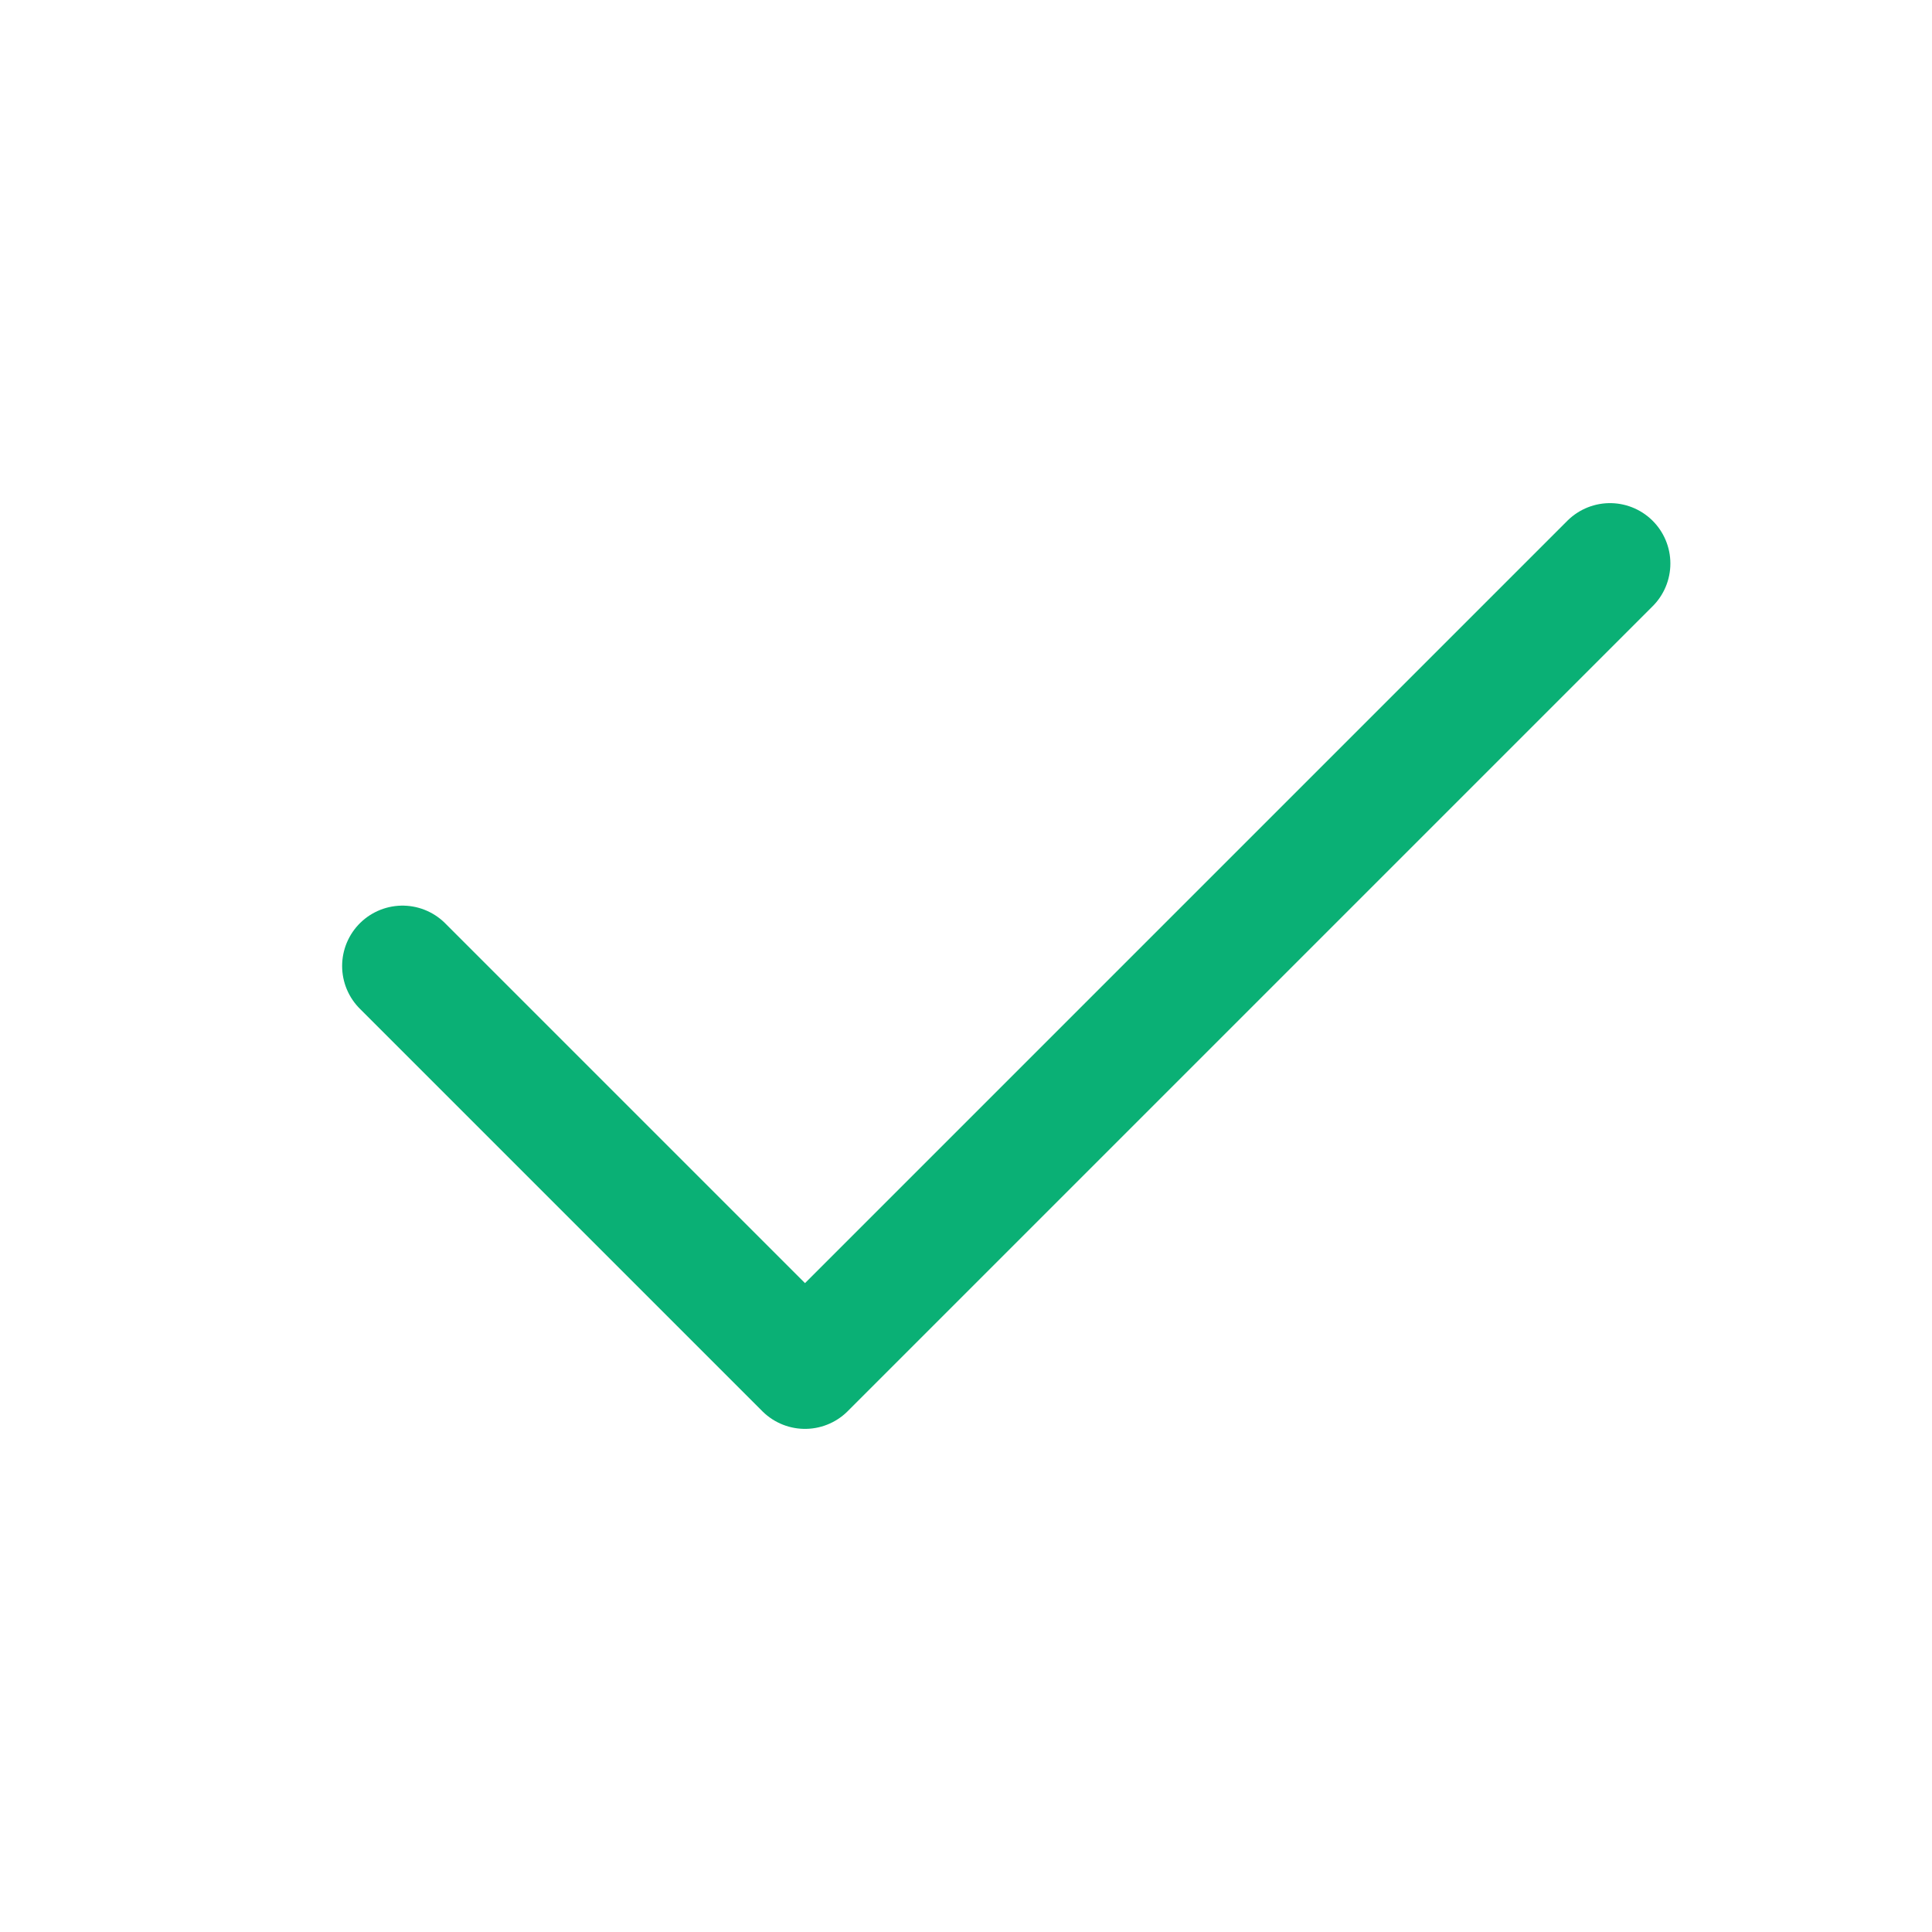 <svg width="18" height="18" viewBox="0 0 18 18" fill="none" xmlns="http://www.w3.org/2000/svg">
<g id="Check-small (&#230;&#160;&#161;&#233;&#170;&#140;-&#229;&#176;&#143;)">
<path id="Vector" d="M3.75 9L7.5 12.75L15 5.25" stroke="#0AB075" stroke-width="1.125" stroke-linecap="round" stroke-linejoin="round"/>
</g>
</svg>
